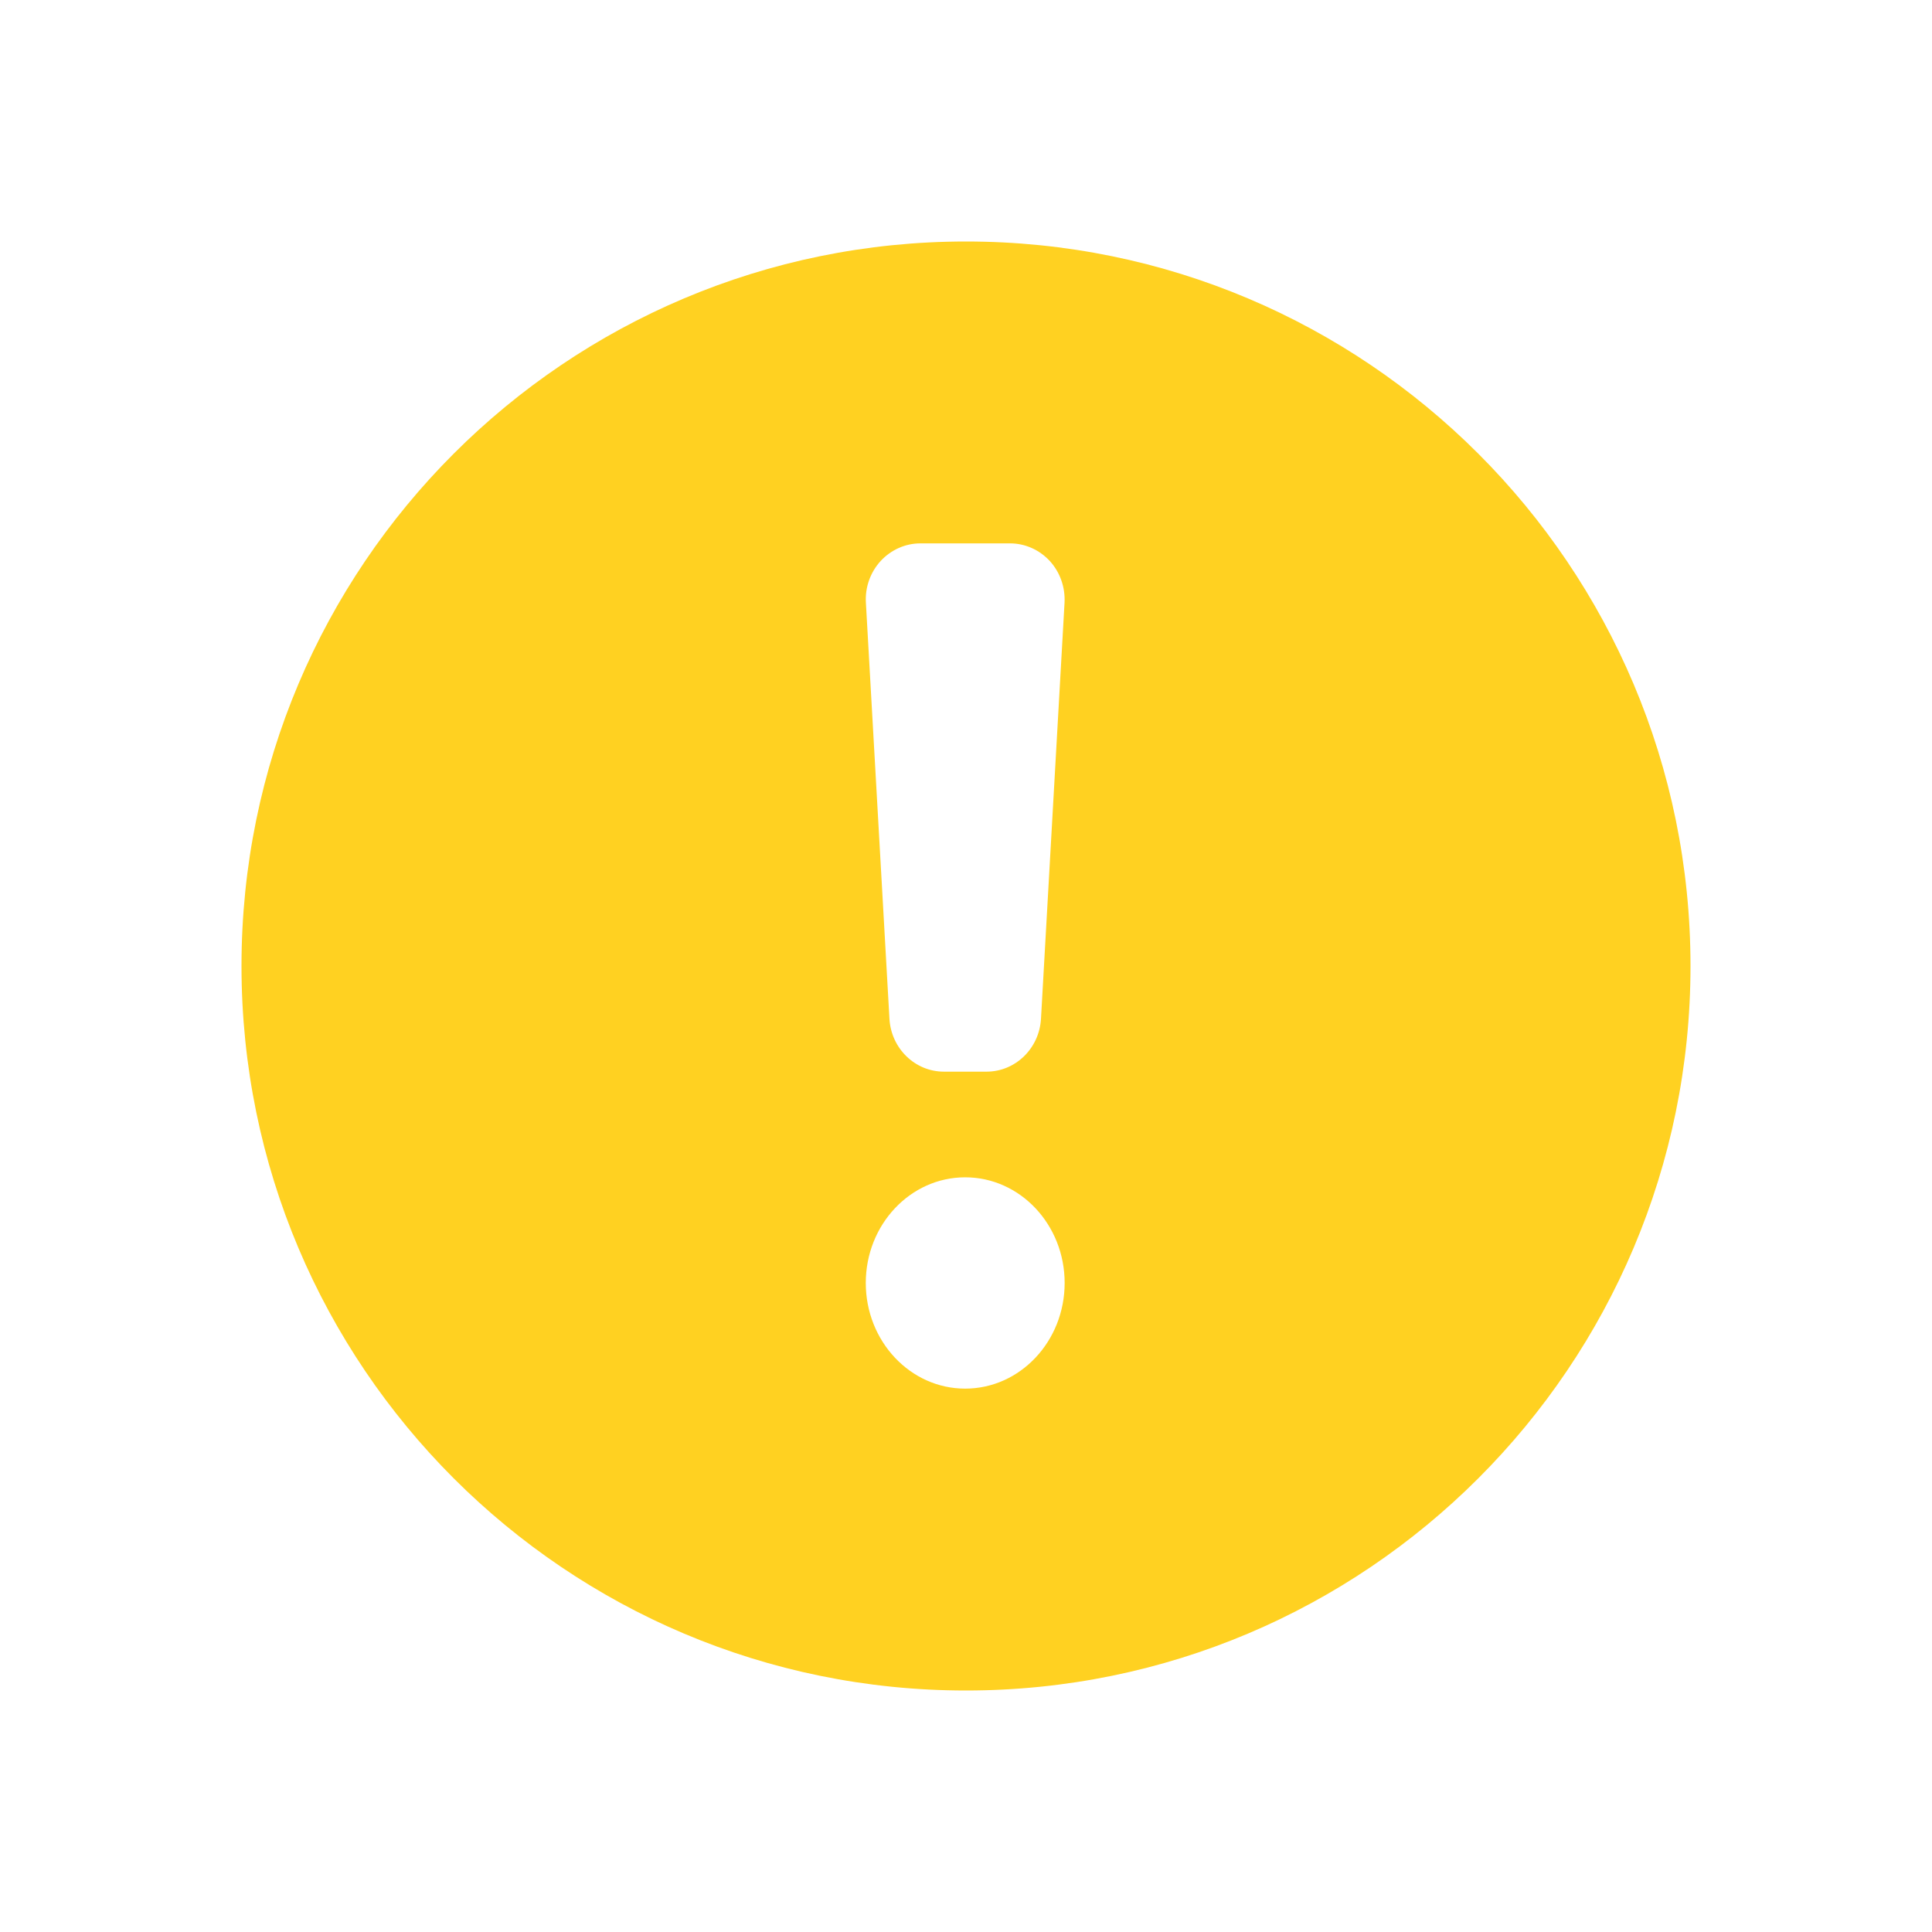 <svg width="16" height="16" viewBox="0 0 16 16" fill="none" xmlns="http://www.w3.org/2000/svg">
<path fill-rule="evenodd" clip-rule="evenodd" d="M8 14C11.314 14 14 11.314 14 8C14 4.686 11.314 2 8 2C4.686 2 2 4.686 2 8C2 11.314 4.686 14 8 14ZM7.622 4.5H8.365C8.489 4.5 8.608 4.553 8.694 4.646C8.779 4.739 8.823 4.864 8.816 4.992L8.621 8.437C8.607 8.683 8.409 8.875 8.17 8.875H7.817C7.578 8.875 7.38 8.683 7.366 8.437L7.171 4.992C7.163 4.864 7.208 4.739 7.293 4.646C7.379 4.553 7.498 4.5 7.622 4.5ZM7.993 11.5C7.539 11.5 7.17 11.108 7.17 10.625C7.17 10.142 7.539 9.75 7.993 9.75C8.448 9.75 8.817 10.142 8.817 10.625C8.817 11.108 8.448 11.5 7.993 11.5Z" fill="#FFD121"/>
</svg>
